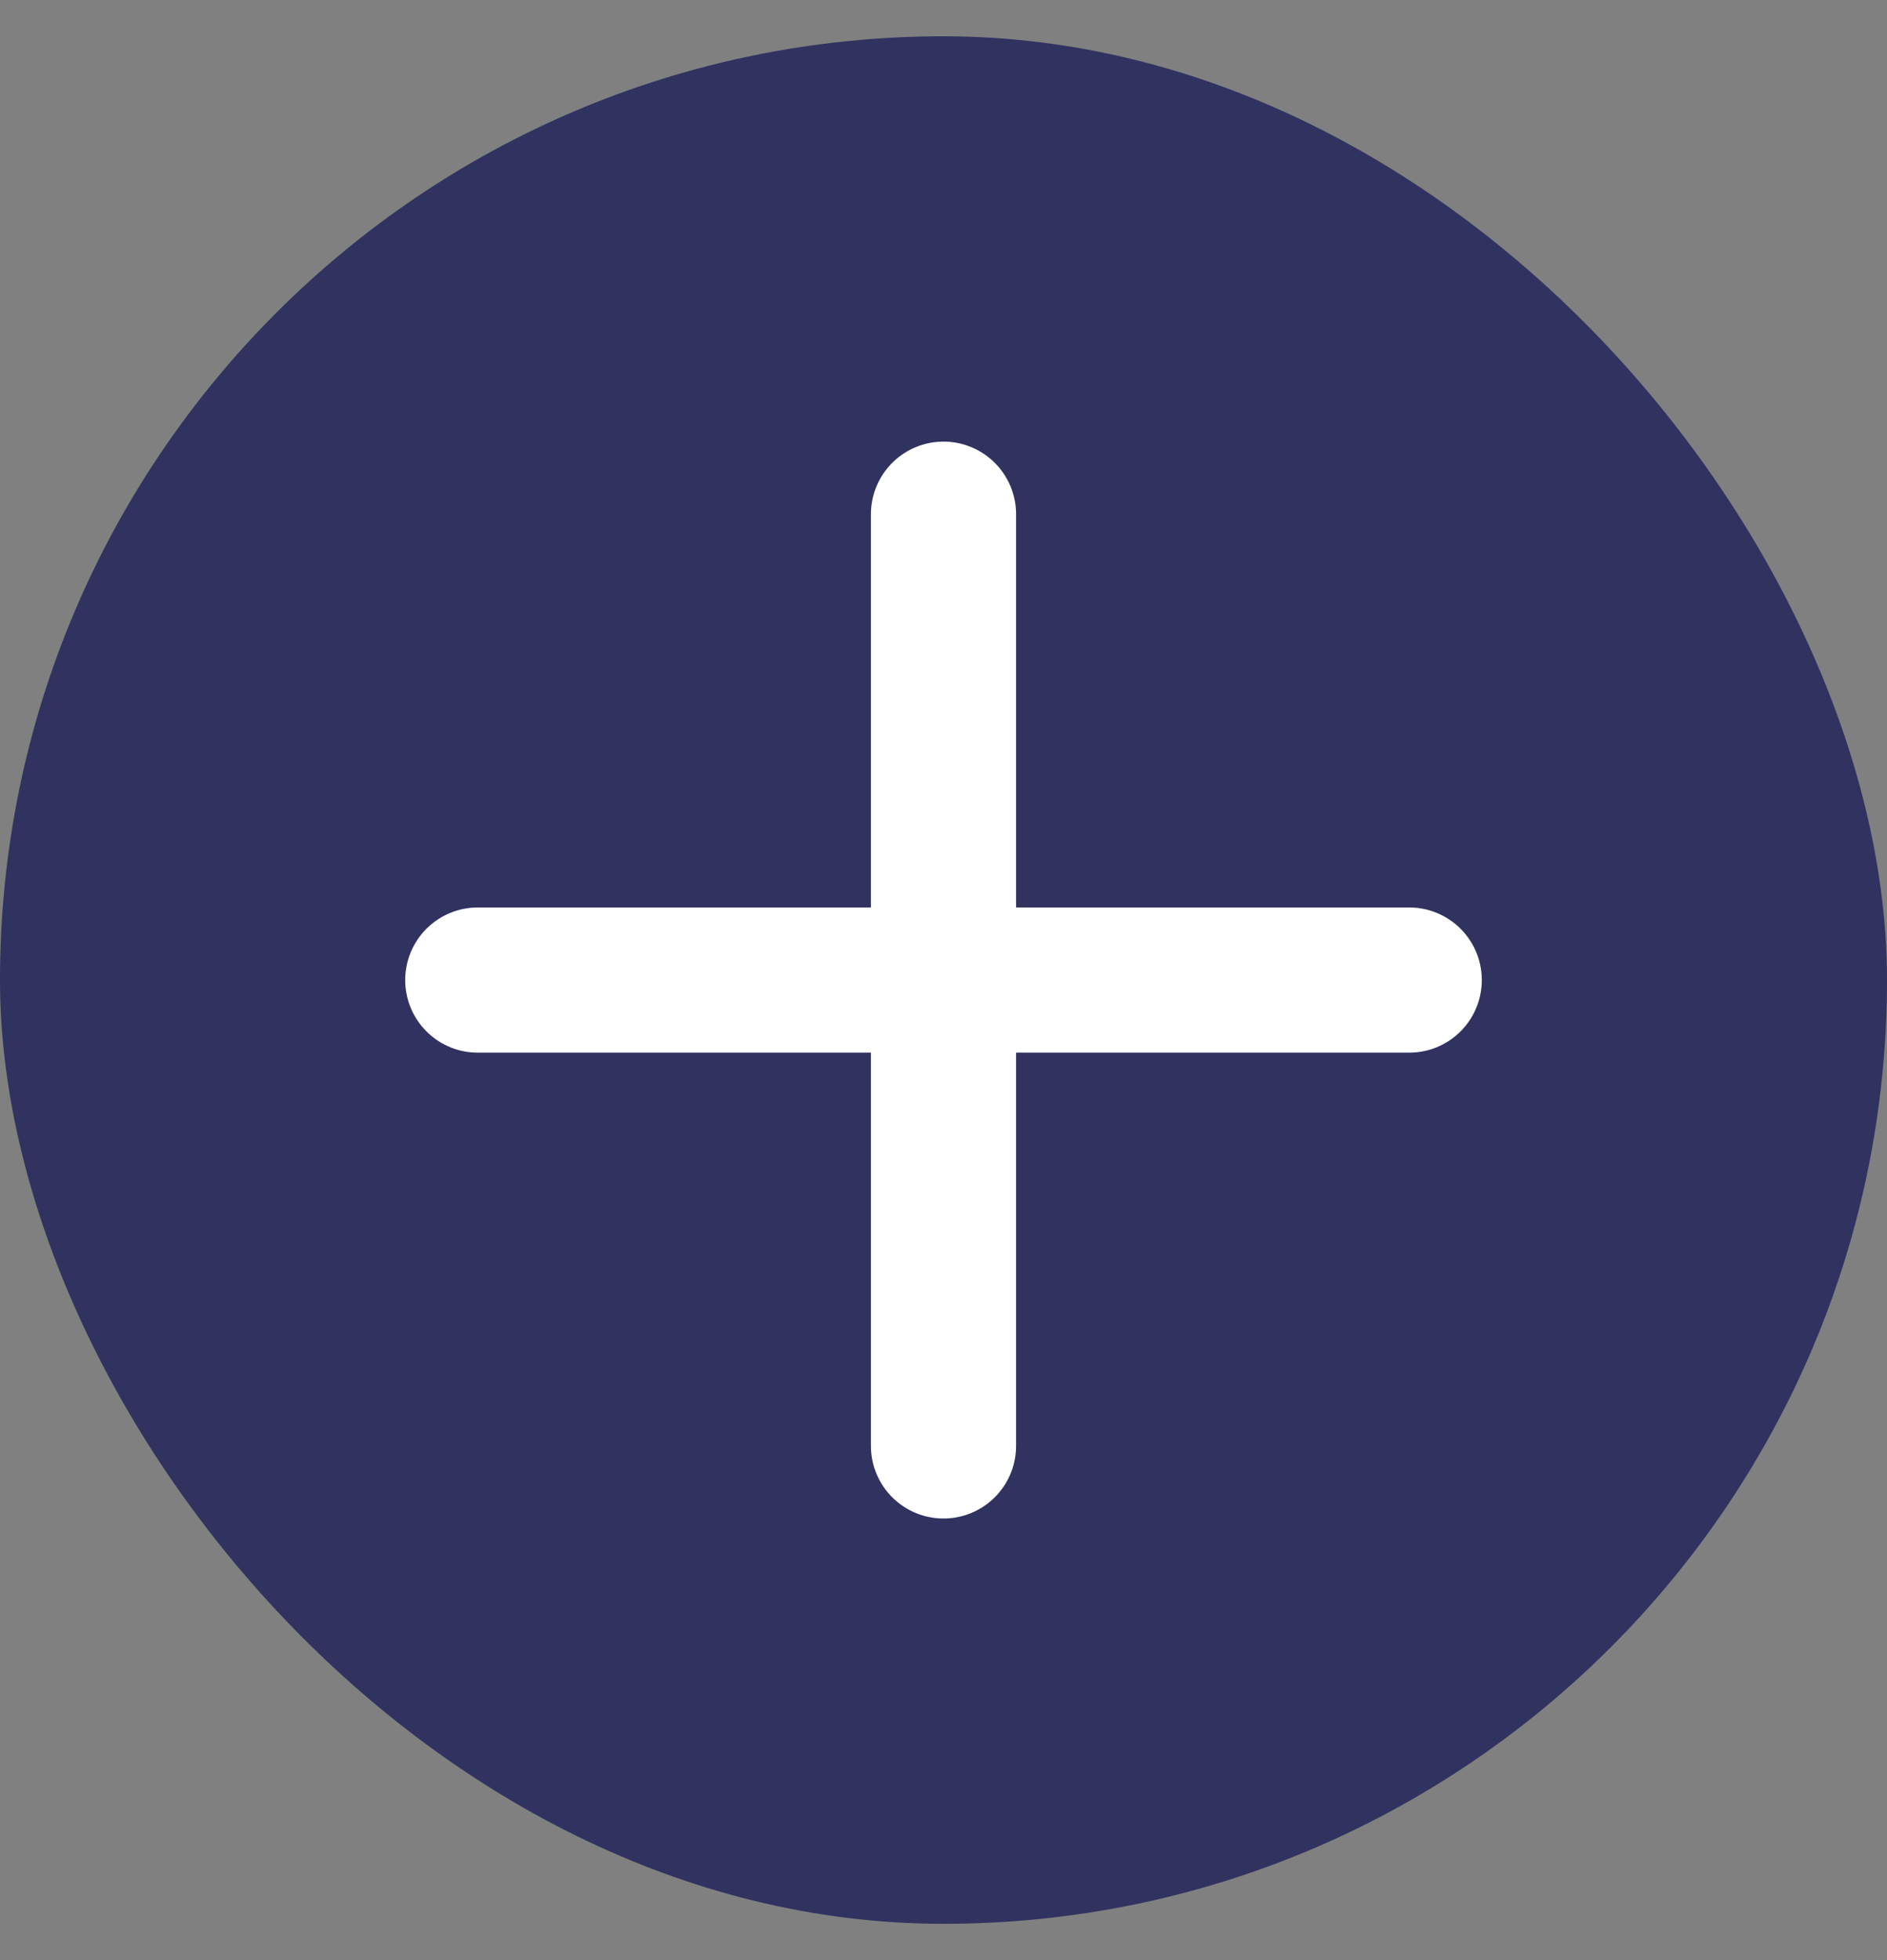 <svg width="26" height="27" viewBox="0 0 26 27" fill="none" xmlns="http://www.w3.org/2000/svg">
<rect x="0" y="0" width="26" height="27" fill="#808080" stroke="none"/>
<rect y="0.5" width="26" height="26" rx="13" fill="#303260"/>
<path d="M13 7.083V19.917M6.583 13.5H19.417" stroke="white" stroke-width="2" stroke-linecap="round" stroke-linejoin="round"/>
</svg>
